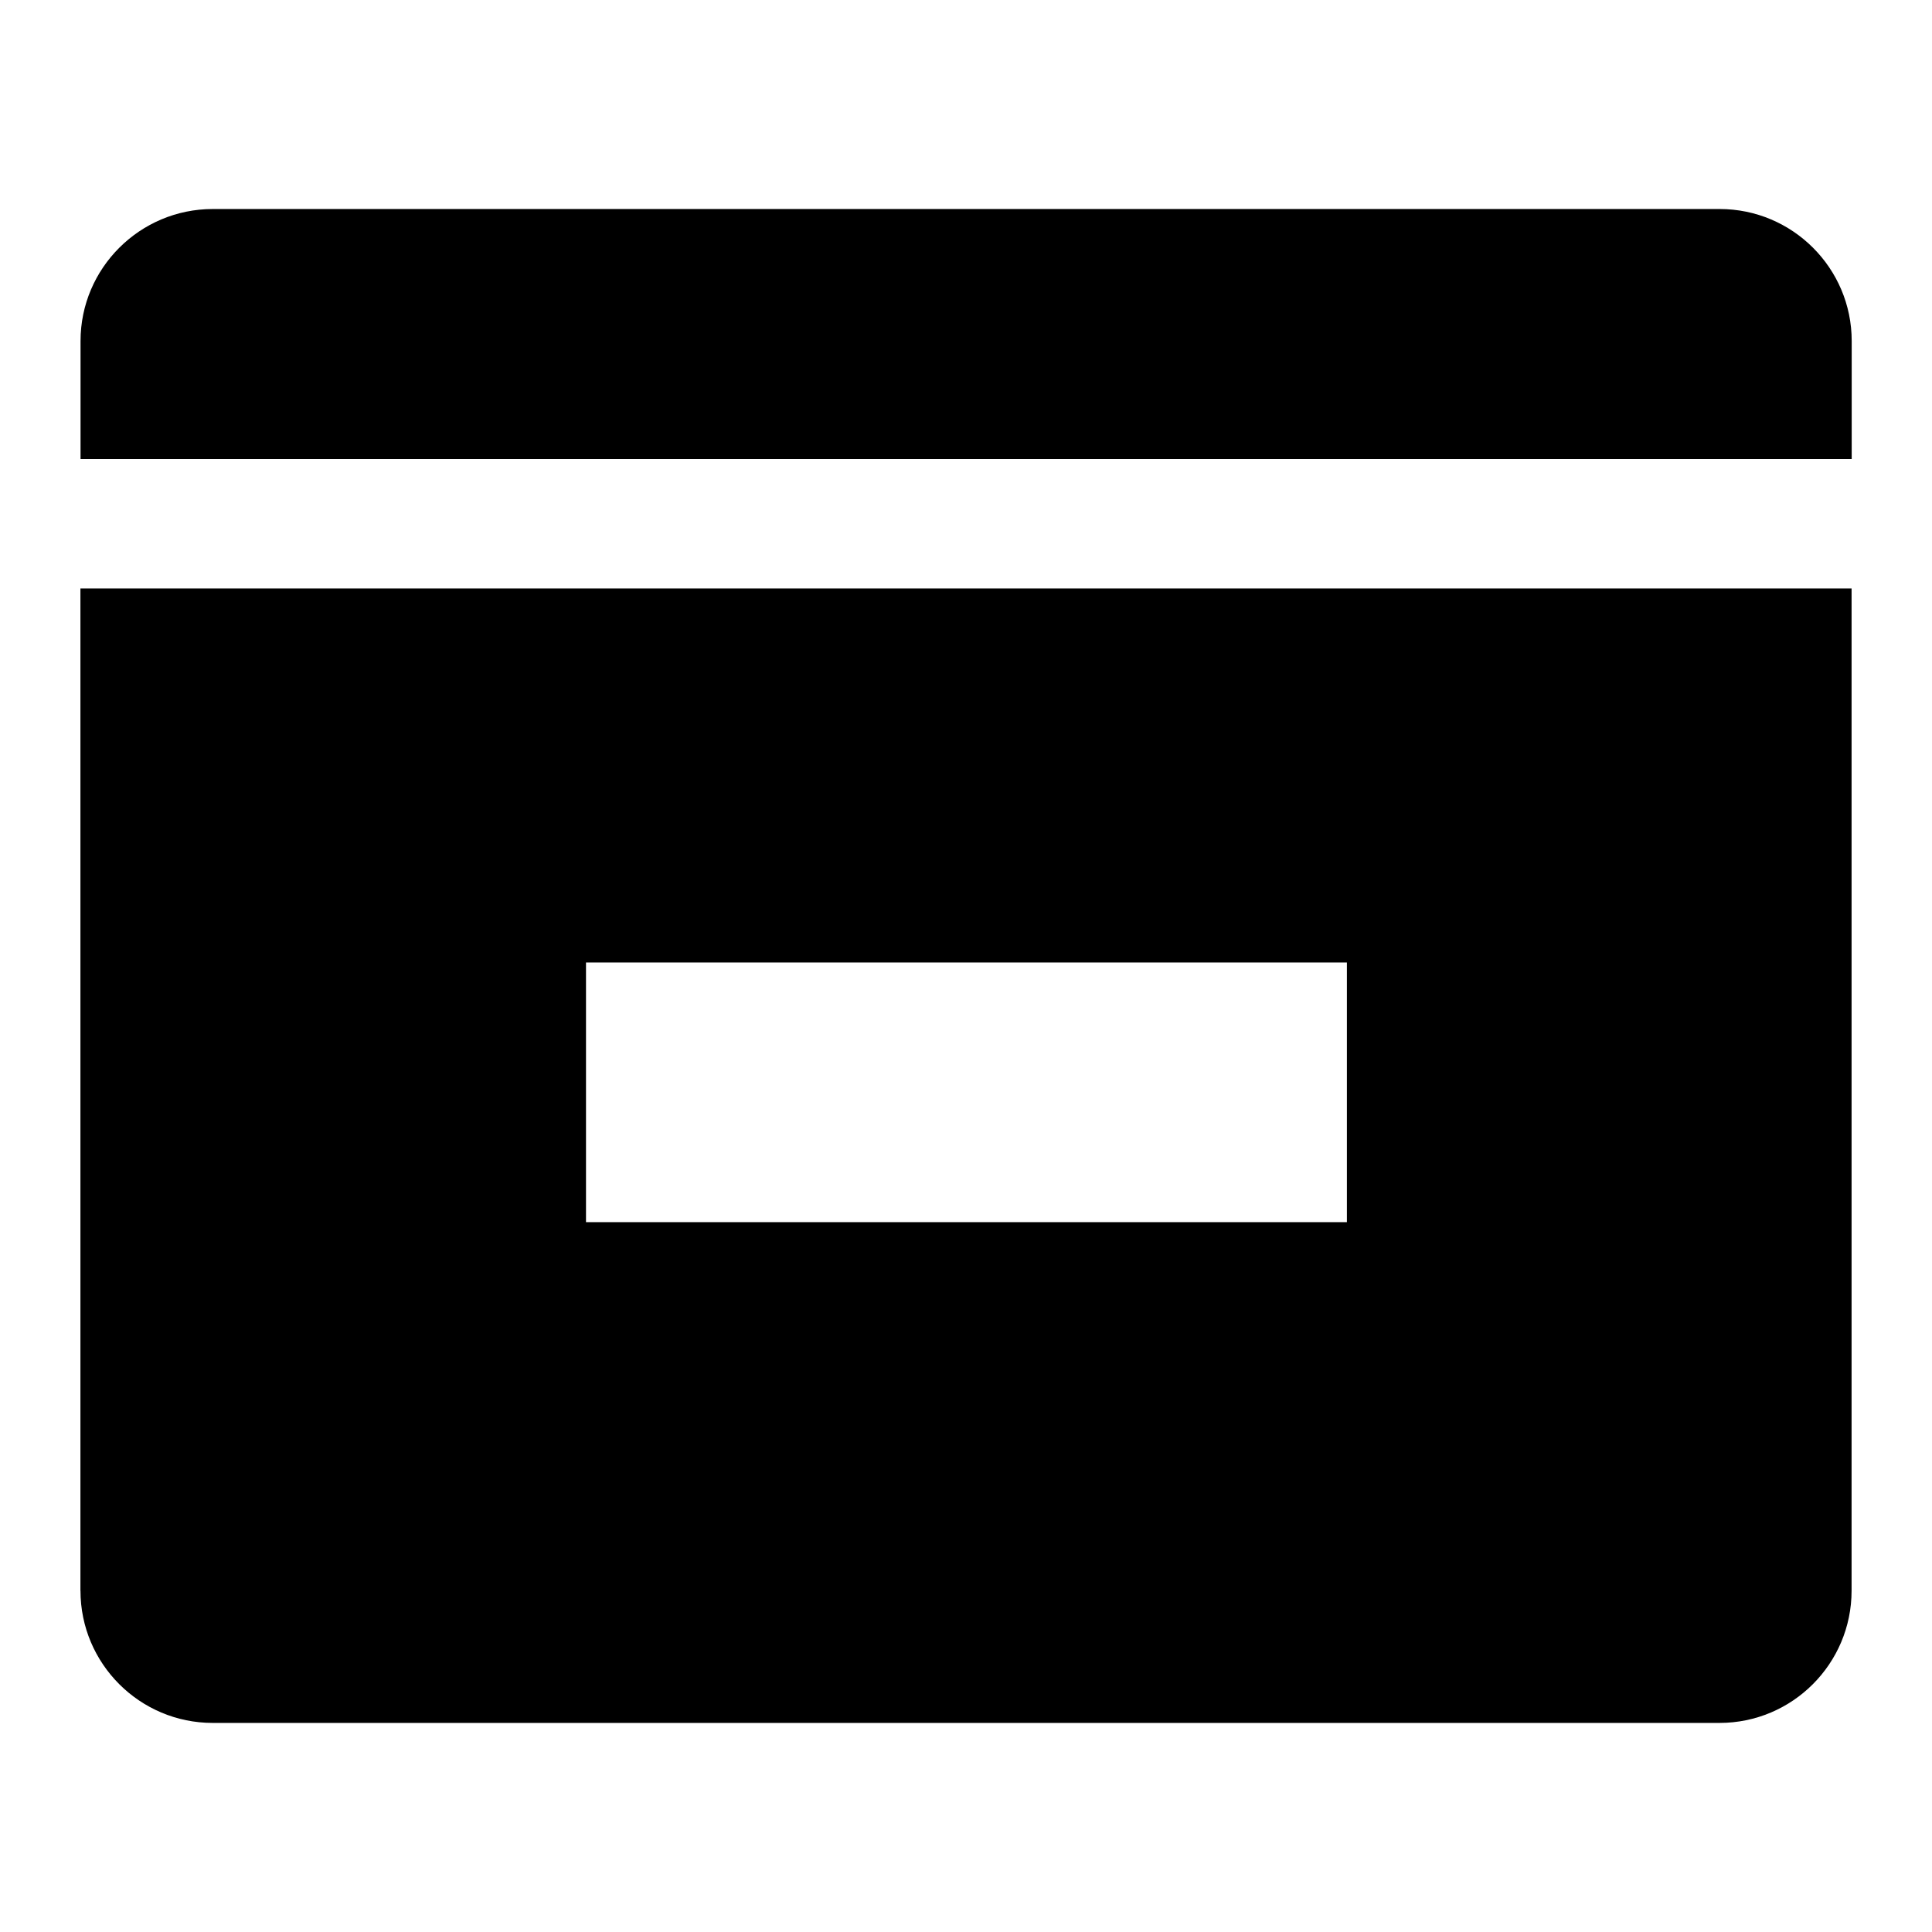 <?xml version="1.0" encoding="utf-8"?>
<!-- Generated by IcoMoon.io -->
<!DOCTYPE svg PUBLIC "-//W3C//DTD SVG 1.1//EN" "http://www.w3.org/Graphics/SVG/1.1/DTD/svg11.dtd">
<svg version="1.1" xmlns="http://www.w3.org/2000/svg" xmlns:xlink="http://www.w3.org/1999/xlink" width="32" height="32" viewBox="0 0 32 32">
<g>
</g>
	<path d="M28.482 3.462h-24.958c-1.206 0-2.19 0.979-2.19 2.186v1.955h29.336v-1.955c0-1.206-0.981-2.186-2.187-2.186zM1.333 26.347c0 1.21 0.984 2.19 2.19 2.19h24.958c1.206 0 2.187-0.981 2.187-2.19l0-16.6h-29.336v16.6zM9.706 15.942h12.603v4.301h-12.603v-4.301z" fill="#000000"></path>
</svg>
